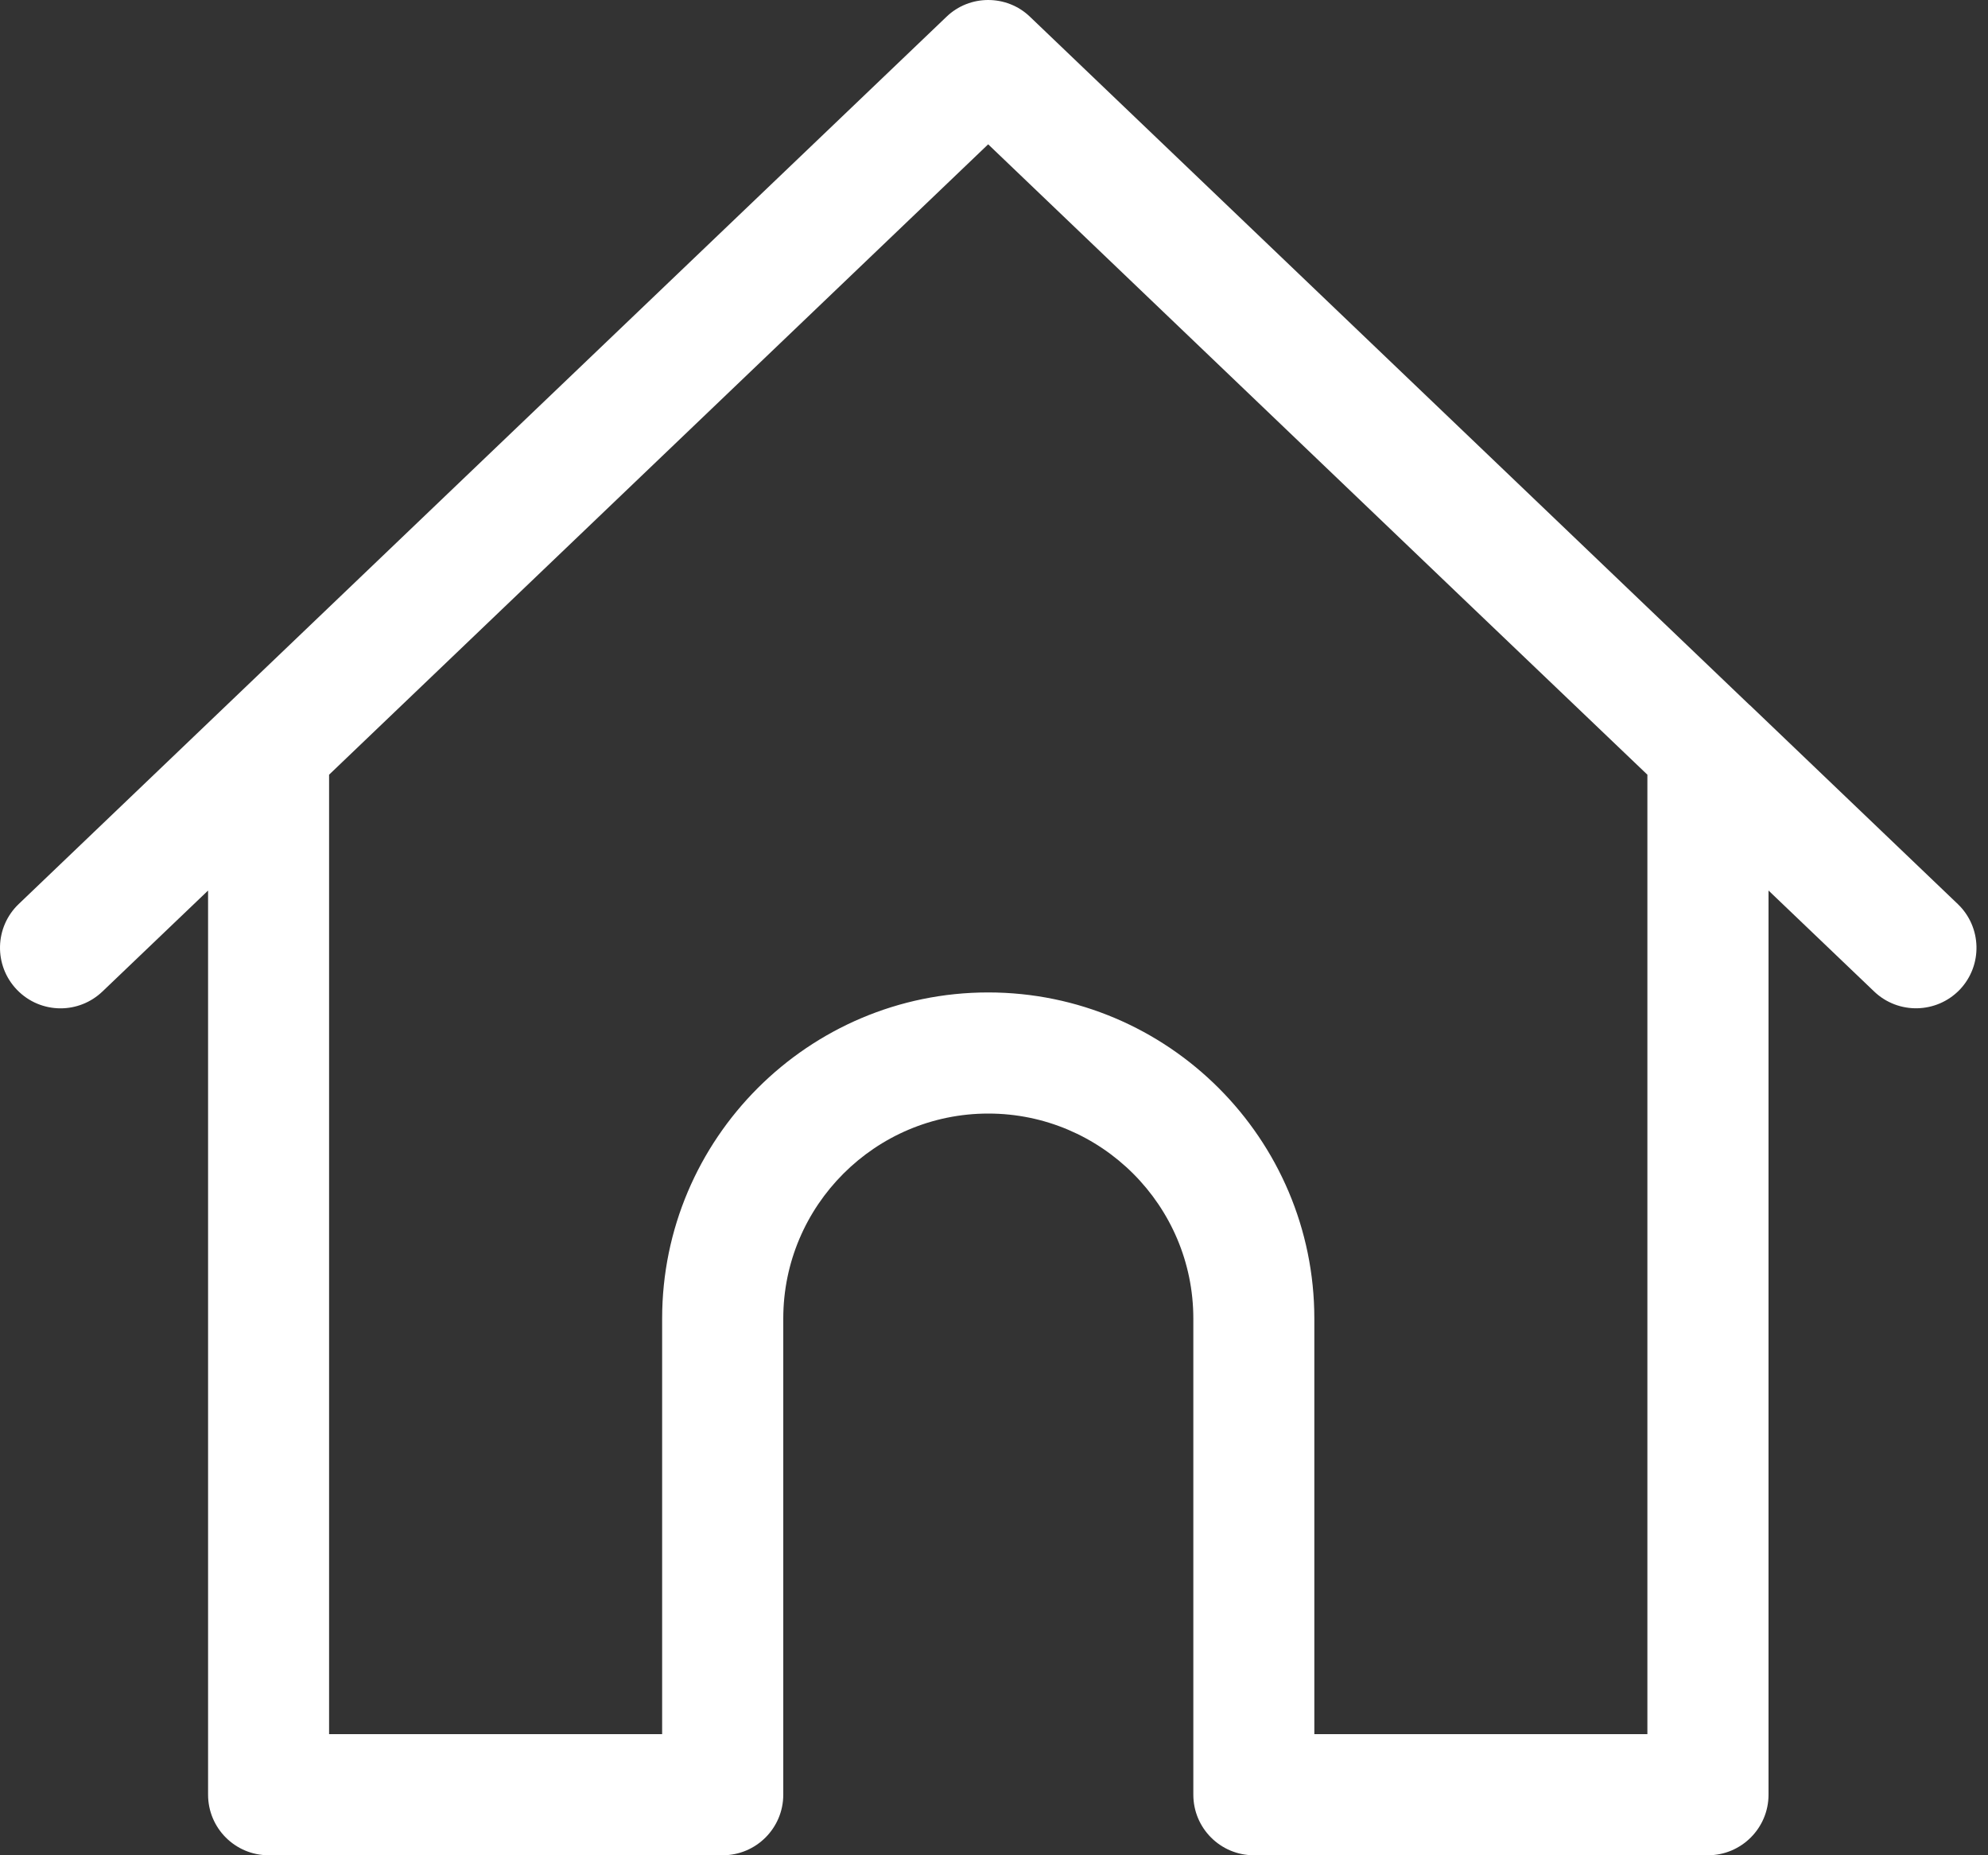 <?xml version="1.0" encoding="UTF-8"?>
<svg width="15px" height="14px" viewBox="0 0 15 14" version="1.1" xmlns="http://www.w3.org/2000/svg" xmlns:xlink="http://www.w3.org/1999/xlink">
    <rect x="0" y="0" width="15" height="14" fill="#333333" stroke="none"/>
    <!-- Generator: Sketch 49.3 (51167) - http://www.bohemiancoding.com/sketch -->
    <title>Home-White</title>
    <desc>Created with Sketch.</desc>
    <defs></defs>
    <g id="Home-White" stroke="none" stroke-width="1" fill="none" fill-rule="evenodd">
        <path d="M14.772,6.822 L13.203,5.321 C13.203,5.321 13.202,5.321 13.202,5.321 L7.772,0.127 C7.684,0.042 7.57,0 7.456,0 C7.343,0 7.229,0.042 7.141,0.127 L3.46,3.647 L0.141,6.822 C-0.041,6.996 -0.048,7.285 0.127,7.468 C0.217,7.562 0.337,7.609 0.457,7.609 C0.57,7.609 0.684,7.567 0.773,7.482 L1.57,6.72 L1.57,13.543 C1.57,13.795 1.774,14 2.027,14 L5.453,14 C5.705,14 5.91,13.795 5.91,13.543 L5.91,9.95 C5.91,9.097 6.604,8.403 7.457,8.403 C8.31,8.403 9.004,9.097 9.004,9.95 L9.004,13.543 C9.004,13.795 9.208,14 9.461,14 L12.887,14 C13.139,14 13.344,13.795 13.344,13.543 L13.344,6.72 L14.141,7.482 C14.323,7.656 14.612,7.65 14.787,7.468 C14.961,7.285 14.954,6.996 14.772,6.822 Z M12.43,13.086 L9.917,13.086 L9.917,9.95 C9.917,8.593 8.813,7.489 7.456,7.489 C6.1,7.489 4.996,8.593 4.996,9.95 L4.996,13.086 L2.483,13.086 L2.483,5.846 L7.456,1.089 L11.036,4.514 L12.43,5.846 L12.43,13.086 L12.43,13.086 Z" id="Home" fill="#FFFFFF" fill-rule="nonzero"></path>
    </g>
</svg>